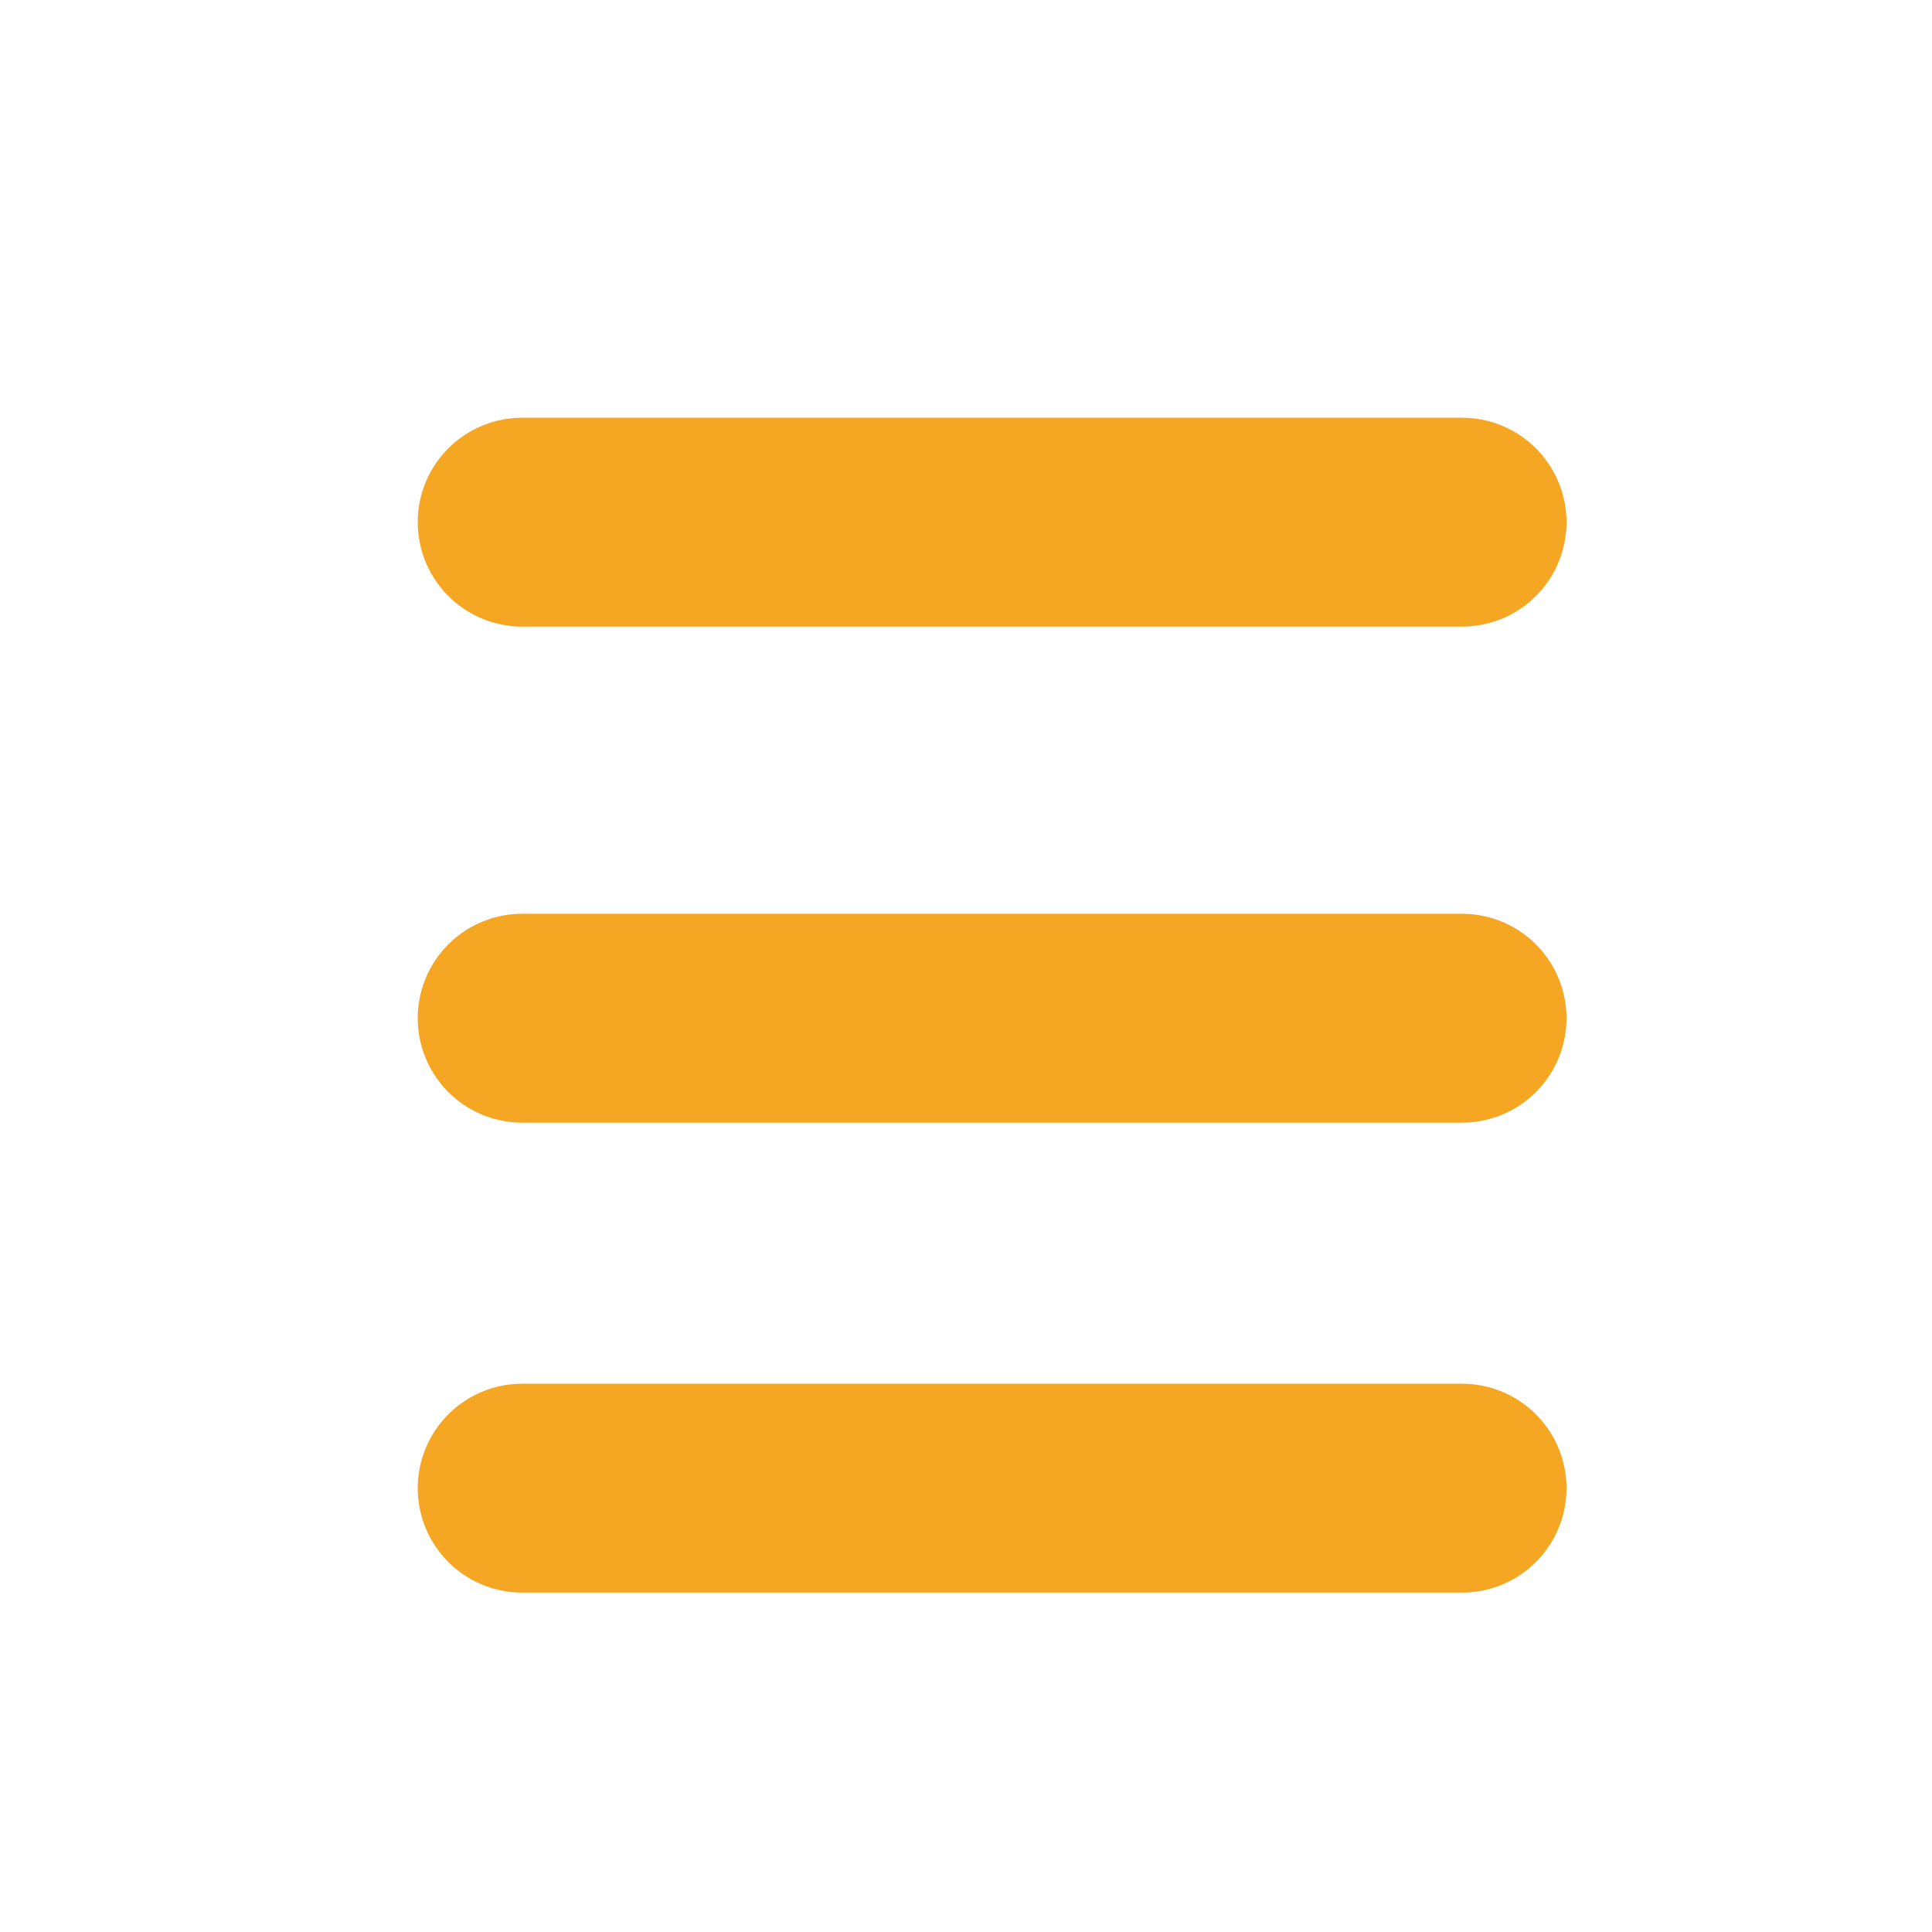 <?xml version="1.0" encoding="UTF-8"?>
<svg width="37px" height="37px" viewBox="0 0 37 37" version="1.1" xmlns="http://www.w3.org/2000/svg" xmlns:xlink="http://www.w3.org/1999/xlink">
    <!-- Generator: Sketch 52.5 (67469) - http://www.bohemiancoding.com/sketch -->
    <title>Menu</title>
    <desc>Created with Sketch.</desc>
    <g id="Menu" stroke="none" stroke-width="1" fill="none" fill-rule="evenodd" stroke-linecap="round" stroke-linejoin="round">
        <path d="M10,19.5 L28,19.5" id="Path" stroke="#F5A623" stroke-width="4"></path>
        <path d="M10,10 L28,10" id="Path" stroke="#F5A623" stroke-width="4"></path>
        <path d="M10,28.5 L28,28.5" id="Path" stroke="#F5A623" stroke-width="4"></path>
    </g>
</svg>